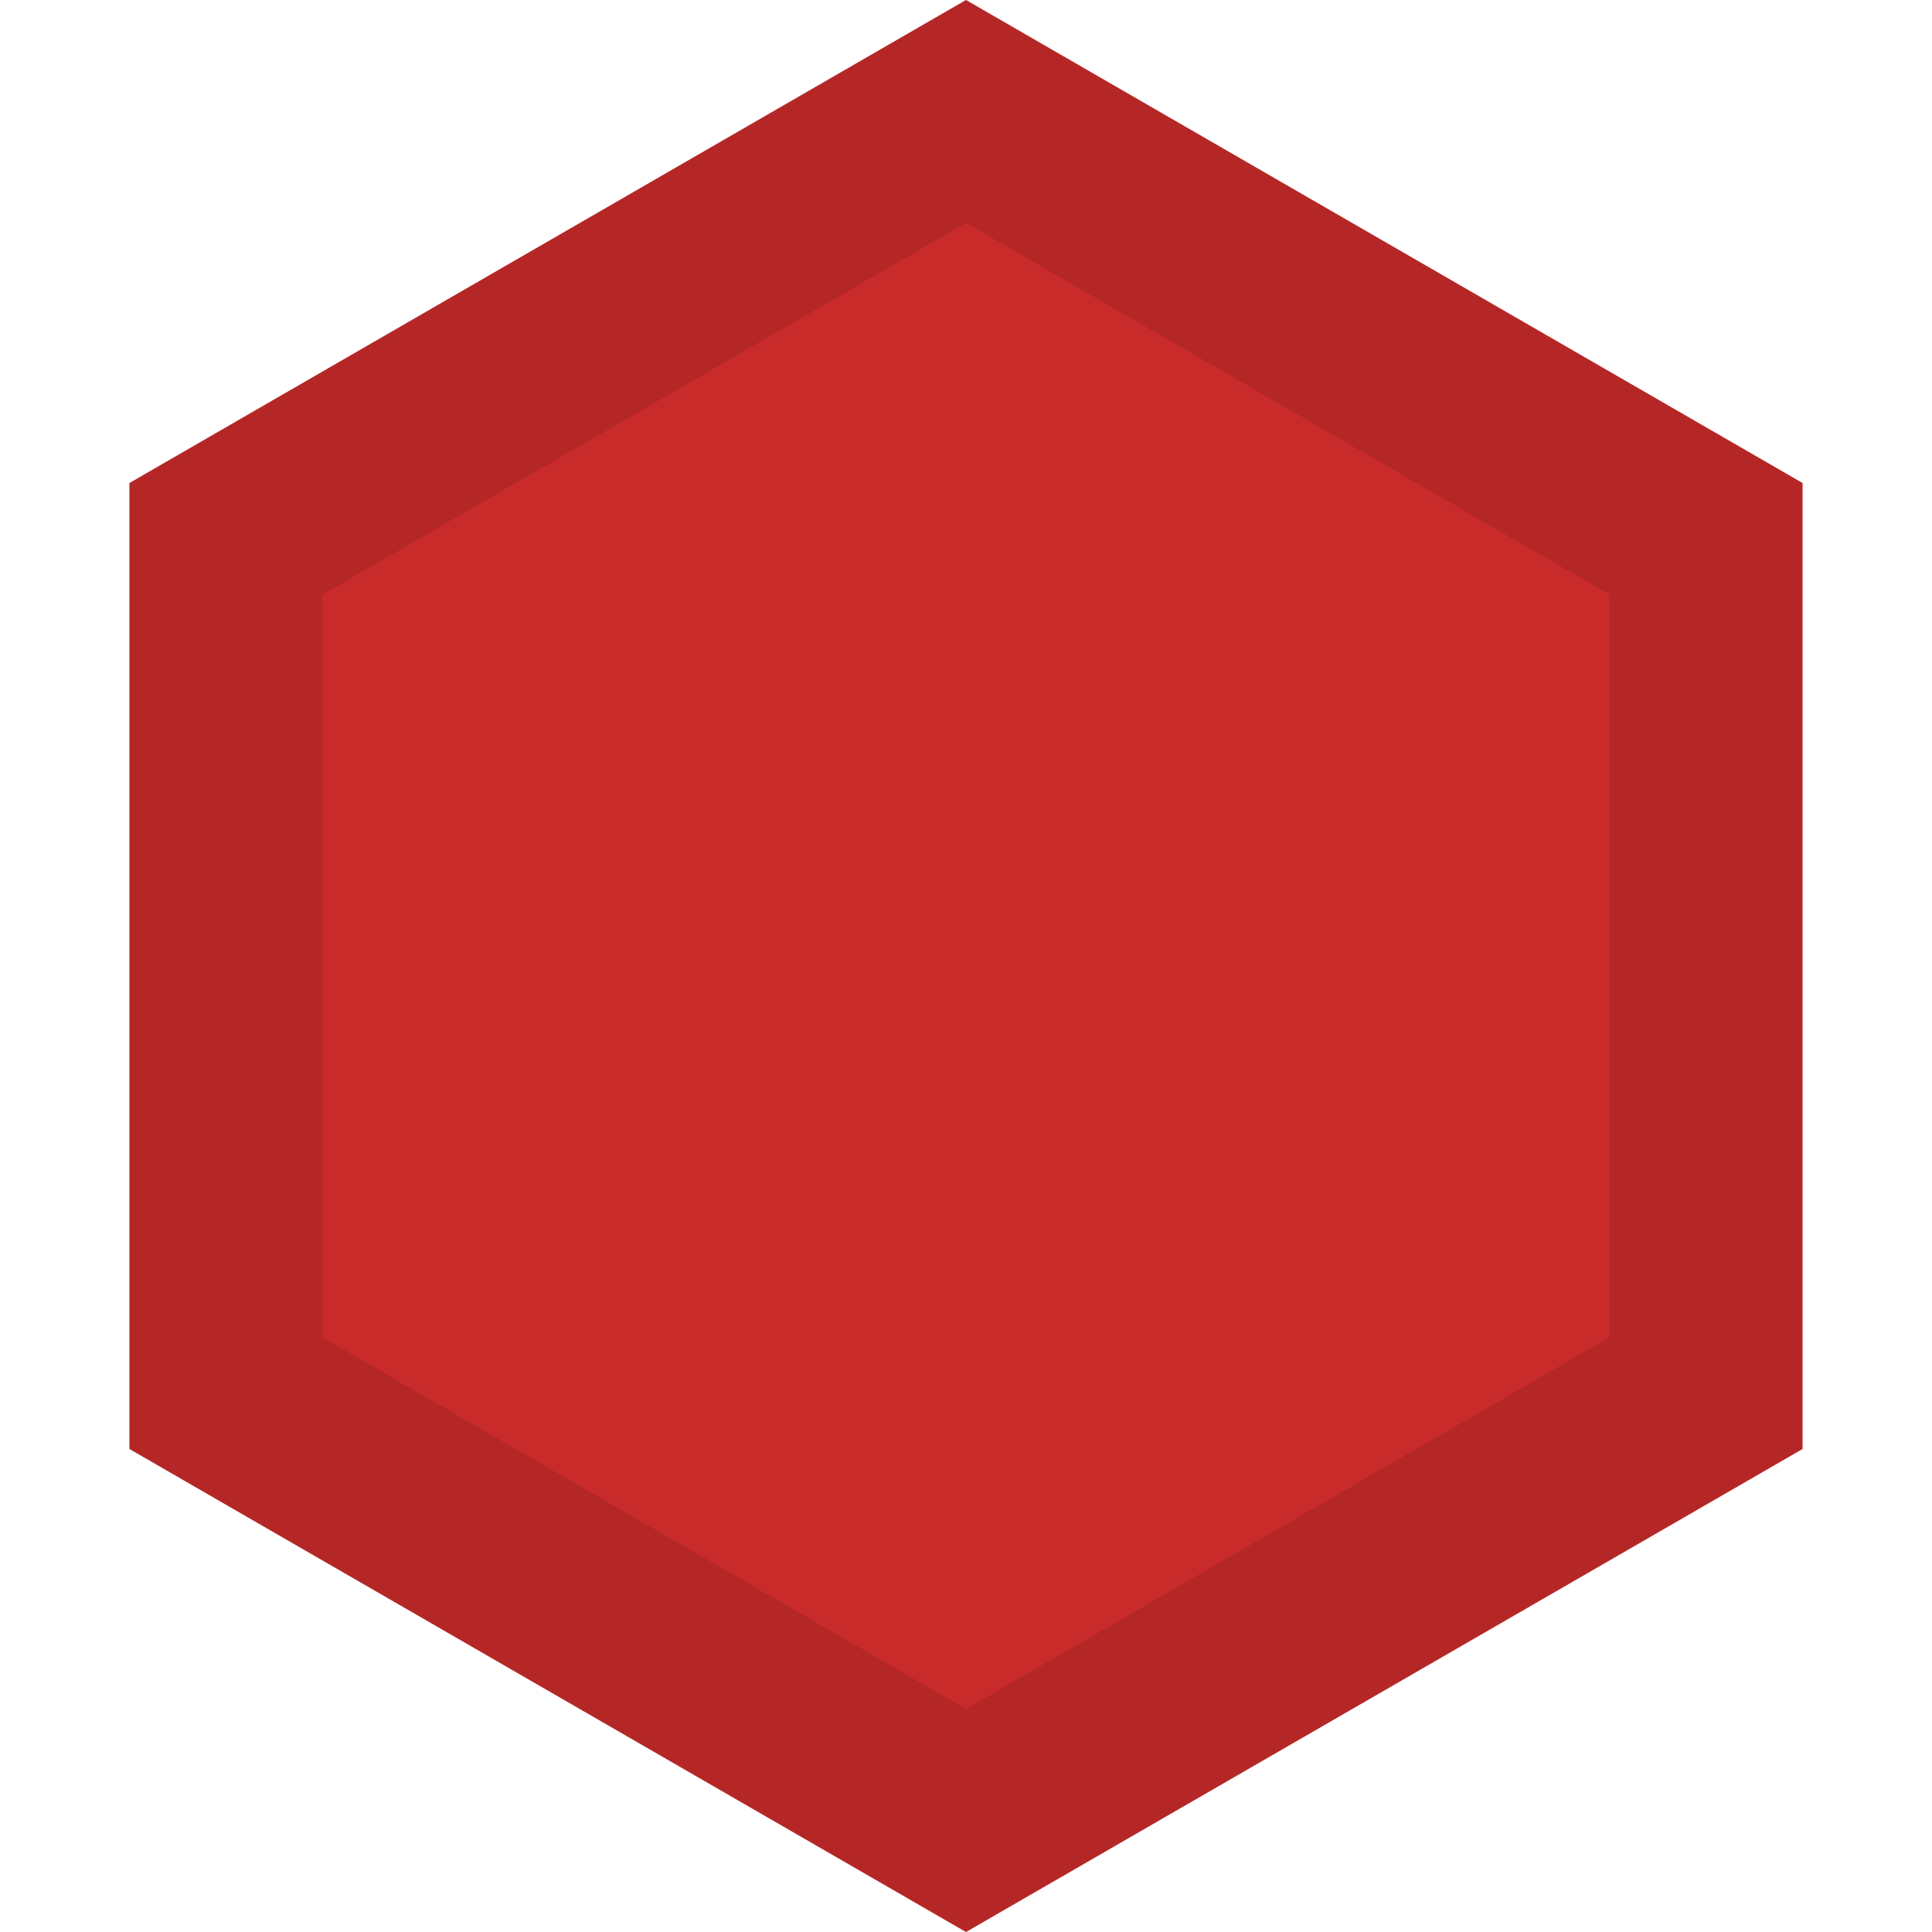 <svg xmlns="http://www.w3.org/2000/svg" xmlns:xlink="http://www.w3.org/1999/xlink" width="10" height="10" viewBox="0 0 10 10">
    <defs>
        <path id="a" d="M282 1480l4.33 2.5v5L282 1490l-4.33-2.5v-5z"/>
    </defs>
    <g fill="none" fill-rule="evenodd" transform="translate(-277 -1480)">
        <use fill="#C92B2B" xlink:href="#a"/>
        <path stroke="#000" stroke-opacity=".1" d="M282 1480.577l-3.83 2.212v4.422l3.83 2.212 3.83-2.212v-4.422l-3.83-2.212z"/>
    </g>
</svg>
